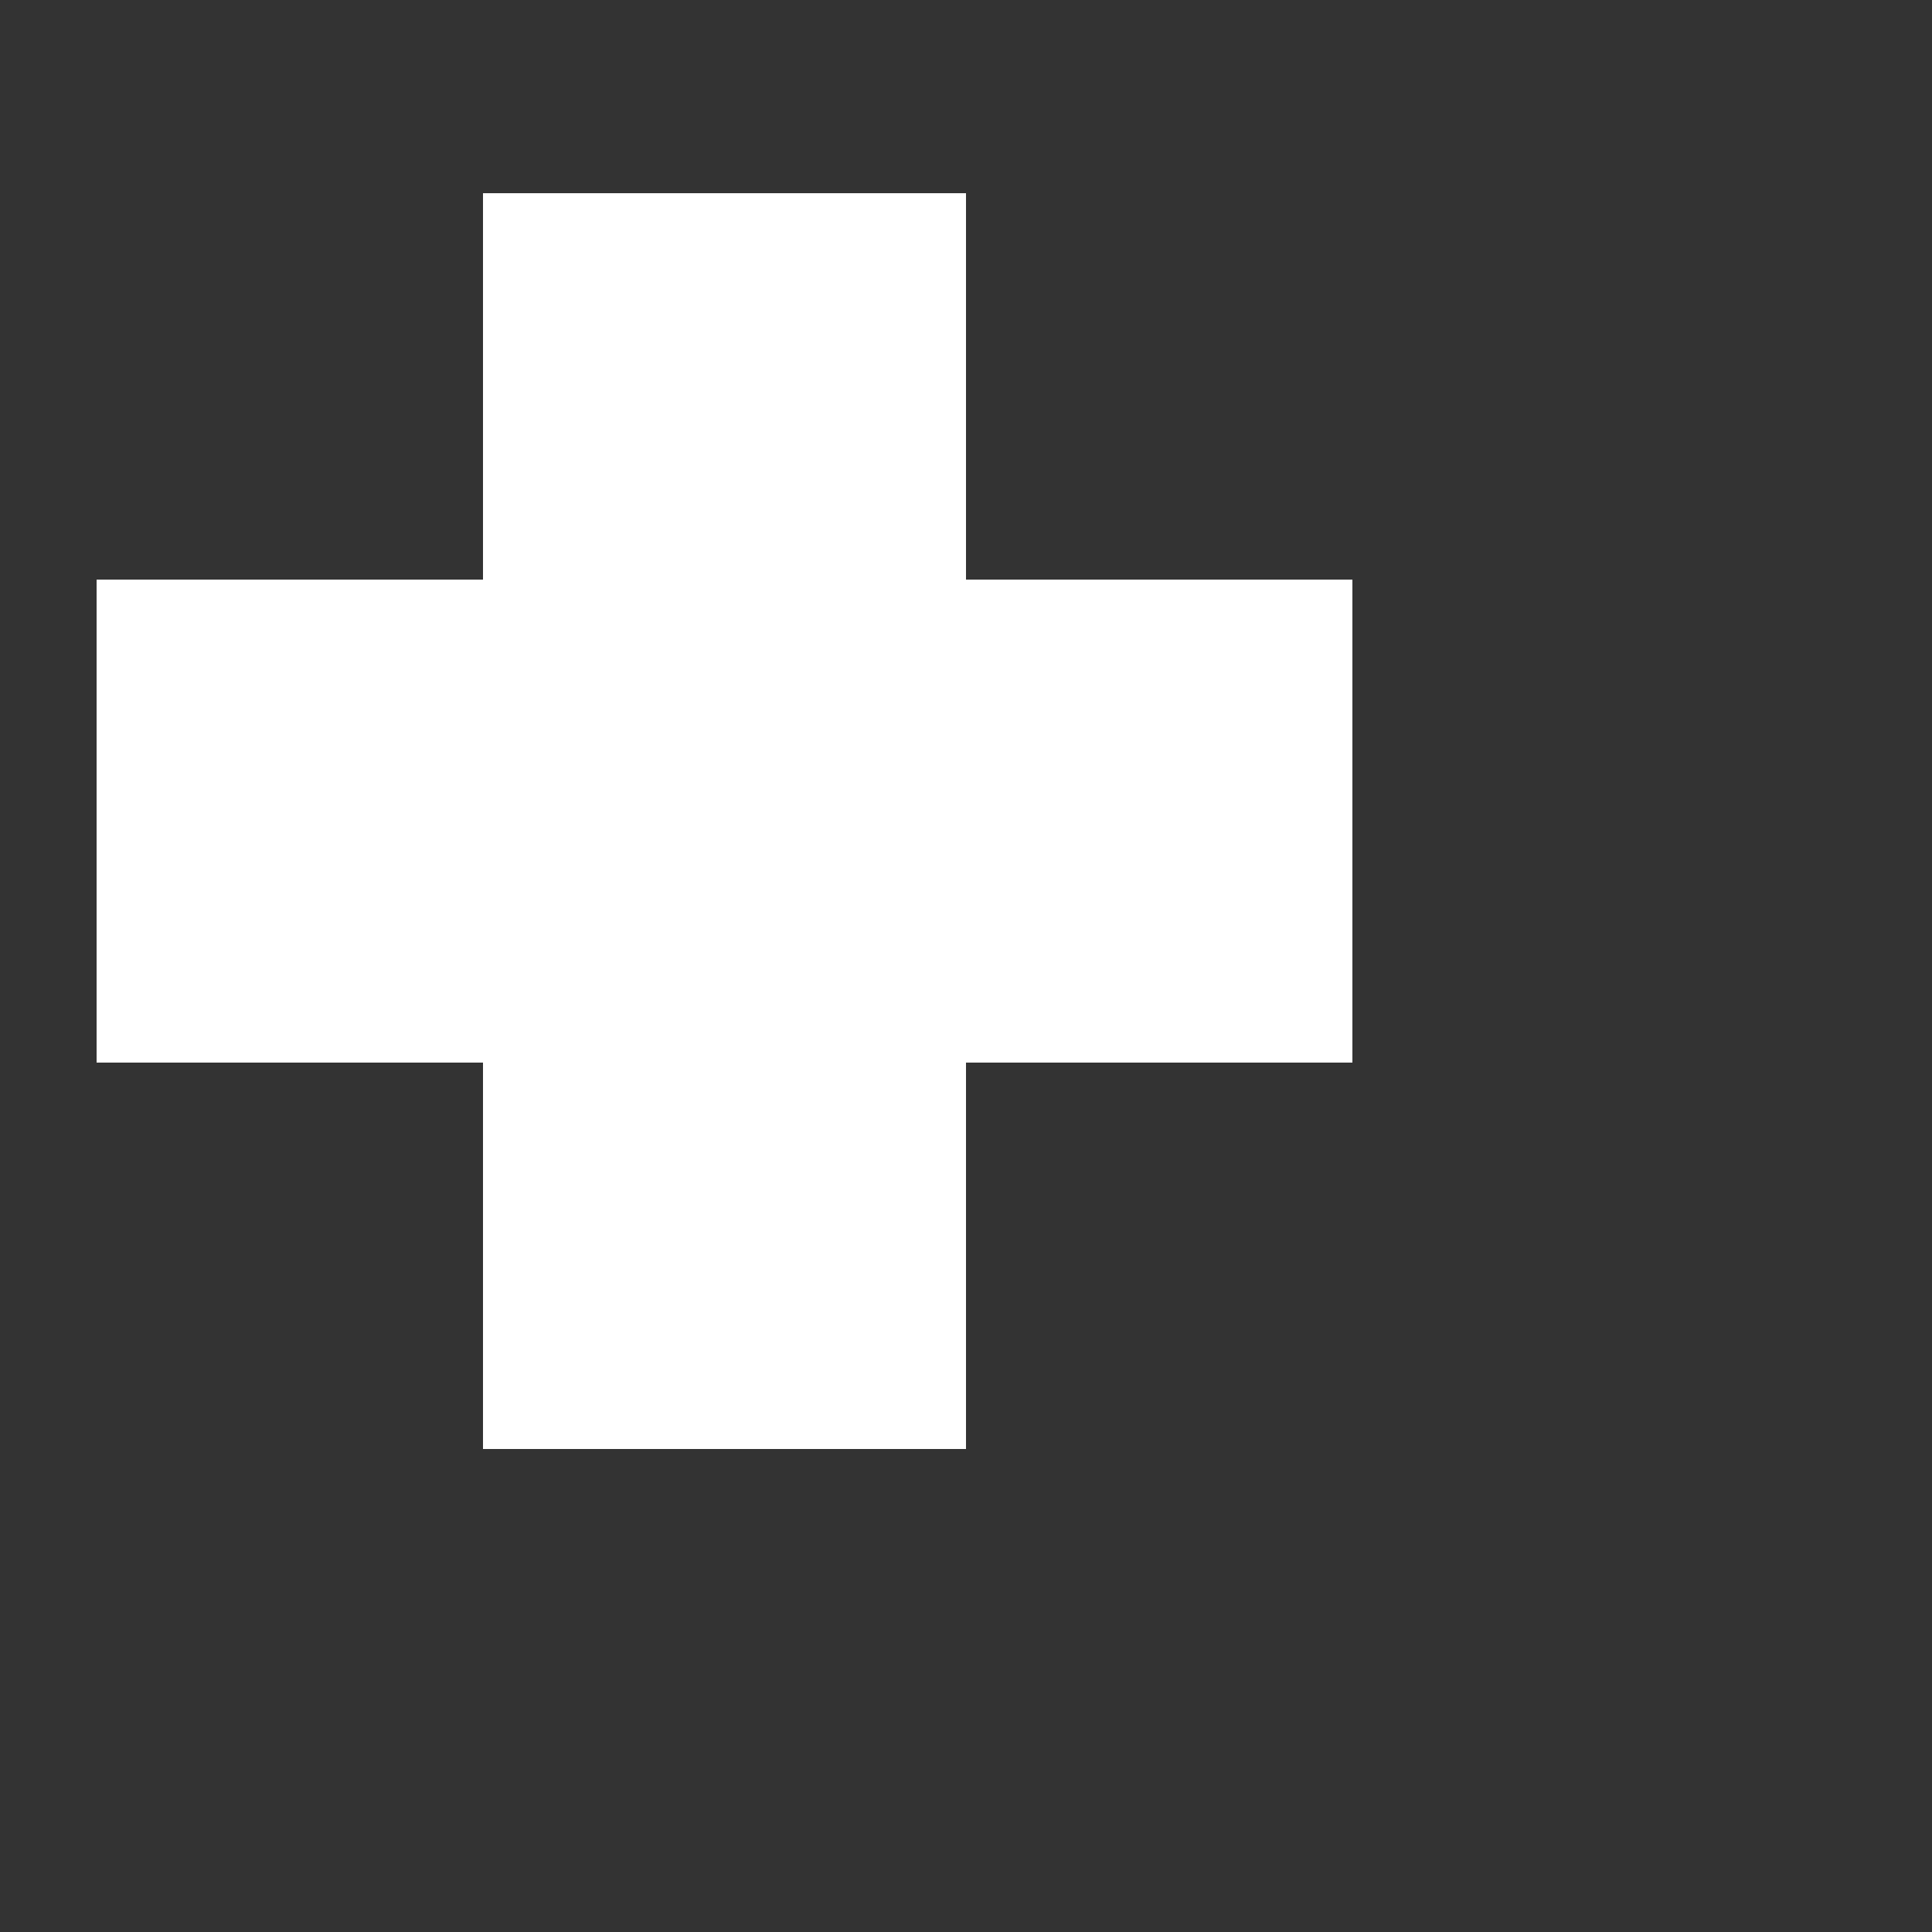 <?xml version="1.0" encoding="UTF-8" standalone="no"?>
<!-- Created with Inkscape (http://www.inkscape.org/) -->

<svg
   version="1.1"
   id="svg2"
   width="100"
   height="100"
   viewBox="0 0 100 100"
   sodipodi:docname="cross.svg"
   inkscape:version="1.1.1 (3bf5ae0d25, 2021-09-20)"
   inkscape:export-filename="/home/stela/unvanquished assets/neutral/cross.png"
   inkscape:export-xdpi="96"
   inkscape:export-ydpi="96"
   xmlns:inkscape="http://www.inkscape.org/namespaces/inkscape"
   xmlns:sodipodi="http://sodipodi.sourceforge.net/DTD/sodipodi-0.dtd"
   xmlns="http://www.w3.org/2000/svg"
   xmlns:svg="http://www.w3.org/2000/svg">
  <rect x="0" y="0" width="100" height="100" fill="#333333" stroke="none"/>
  <defs
     id="defs6">
    <filter
       style="color-interpolation-filters:sRGB;"
       inkscape:label="Drop Shadow"
       id="filter7822"
       x="-0.095"
       y="-0.095"
       width="1.206"
       height="1.191">
      <feFlood
         flood-opacity="0.498"
         flood-color="rgb(0,0,0)"
         result="flood"
         id="feFlood7812" />
      <feComposite
         in="flood"
         in2="SourceGraphic"
         operator="in"
         result="composite1"
         id="feComposite7814" />
      <feGaussianBlur
         in="composite1"
         stdDeviation="2.5"
         result="blur"
         id="feGaussianBlur7816" />
      <feOffset
         dx="1"
         dy="0"
         result="offset"
         id="feOffset7818" />
      <feComposite
         in="SourceGraphic"
         in2="offset"
         operator="over"
         result="composite2"
         id="feComposite7820" />
    </filter>
    <filter
       style="color-interpolation-filters:sRGB;"
       inkscape:label="Drop Shadow"
       id="filter937"
       x="-0.096"
       y="-0.096"
       width="1.192"
       height="1.192">
      <feFlood
         flood-opacity="0.498"
         flood-color="rgb(0,0,0)"
         result="flood"
         id="feFlood927" />
      <feComposite
         in="flood"
         in2="SourceGraphic"
         operator="in"
         result="composite1"
         id="feComposite929" />
      <feGaussianBlur
         in="composite1"
         stdDeviation="2.5"
         result="blur"
         id="feGaussianBlur931" />
      <feOffset
         dx="0"
         dy="0"
         result="offset"
         id="feOffset933" />
      <feComposite
         in="SourceGraphic"
         in2="offset"
         operator="over"
         result="composite2"
         id="feComposite935" />
    </filter>
  </defs>
  <sodipodi:namedview
     id="namedview4"
     pagecolor="#ffffff"
     bordercolor="#666666"
     borderopacity="1.0"
     inkscape:pageshadow="2"
     inkscape:pageopacity="0.0"
     inkscape:pagecheckerboard="0"
     showgrid="true"
     inkscape:zoom="5.6568543"
     inkscape:cx="74.246211"
     inkscape:cy="25.544232"
     inkscape:window-width="1920"
     inkscape:window-height="1022"
     inkscape:window-x="0"
     inkscape:window-y="33"
     inkscape:window-maximized="1"
     inkscape:current-layer="g8">
    <inkscape:grid
       type="xygrid"
       id="grid849" />
  </sodipodi:namedview>
  <g
     inkscape:groupmode="layer"
     inkscape:label="Image"
     id="g8">
    <path
       id="rect1525"
       style="fill:#ffffff;fill-opacity:1;stroke:none;stroke-width:0.5;stroke-opacity:1"
       d="M 25,10 V 30 H 5 V 55 H 25 V 75 H 50 V 55 H 70 V 30 H 50 V 10 Z"
       sodipodi:nodetypes="ccccccccccccc"
       inkscape:export-filename="/media/stela/My Passport/unvanquished assets/ui/neutral/without_outlines/cross.png"
       inkscape:export-xdpi="96"
       inkscape:export-ydpi="96" />
  </g>
</svg>
